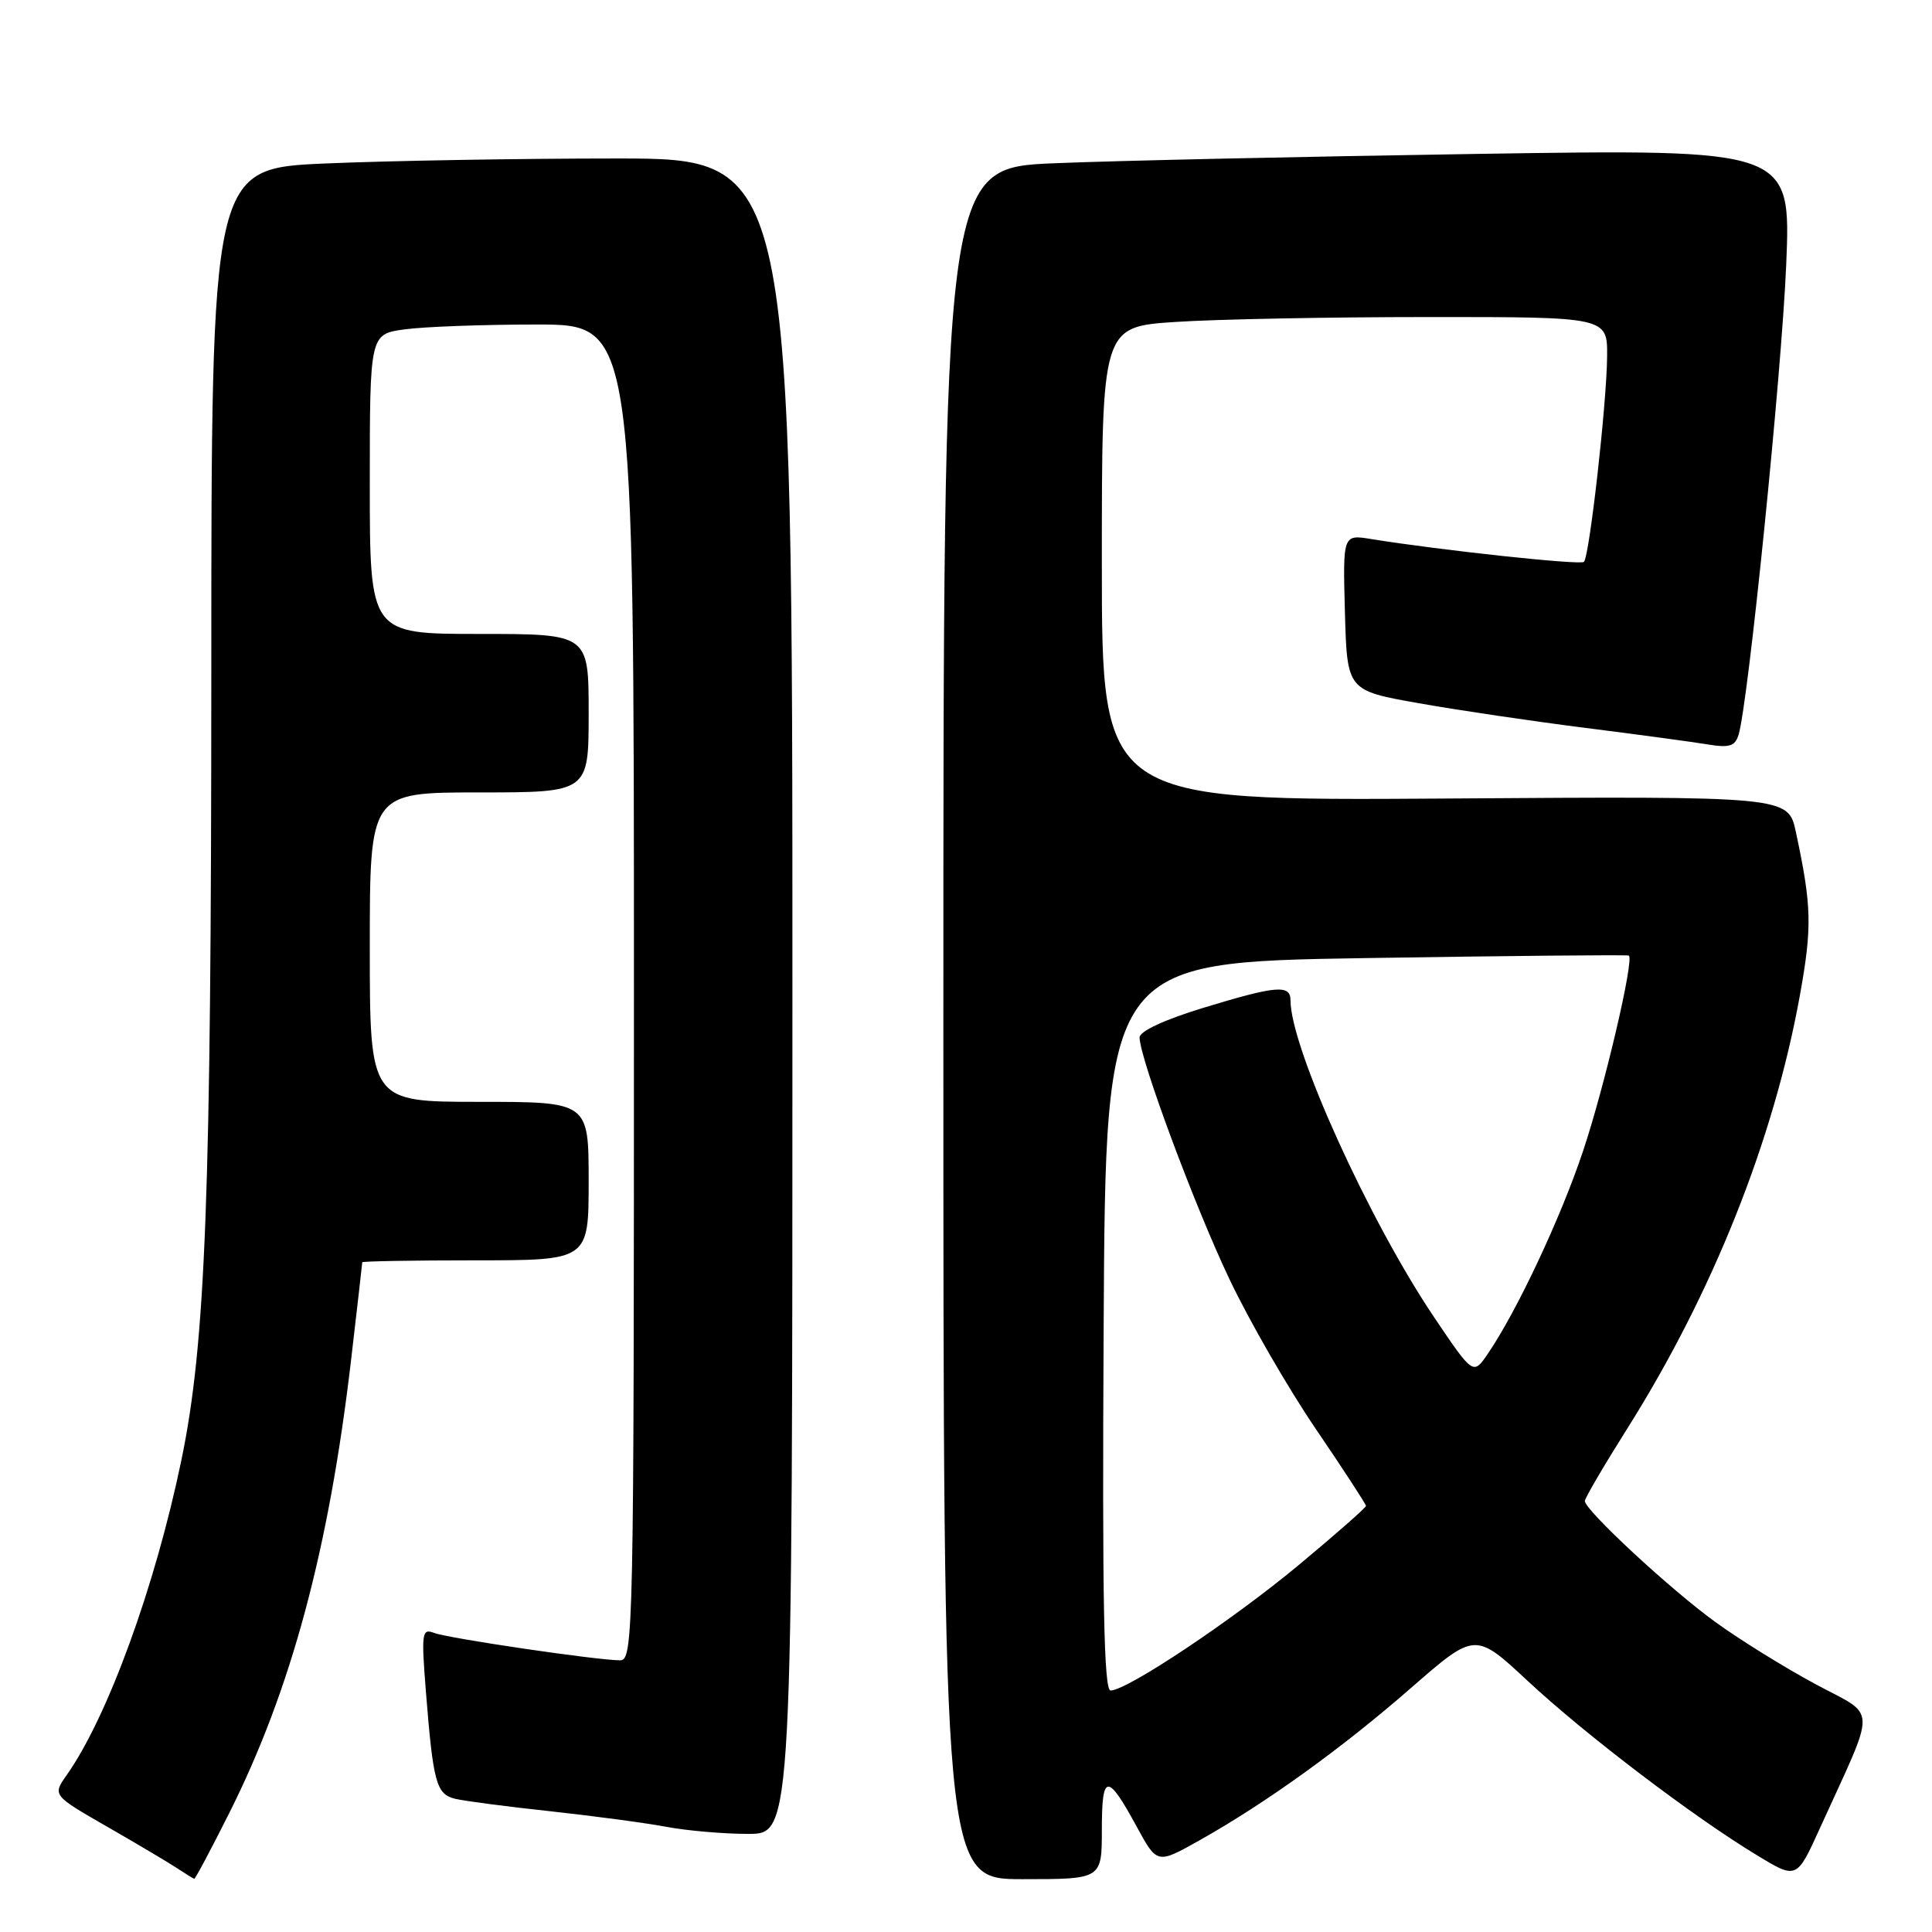 <?xml version="1.0" encoding="UTF-8" standalone="no"?>
<!DOCTYPE svg PUBLIC "-//W3C//DTD SVG 1.1//EN" "http://www.w3.org/Graphics/SVG/1.1/DTD/svg11.dtd" >
<svg xmlns="http://www.w3.org/2000/svg" xmlns:xlink="http://www.w3.org/1999/xlink" version="1.1" viewBox="0 0 256 256">
 <g >
 <path fill="currentColor"
d=" M 30.37 240.25 C 38.58 223.90 43.57 205.34 46.51 180.29 C 47.33 173.26 48.00 167.40 48.00 167.26 C 48.00 167.12 54.75 167.00 63.00 167.00 C 78.00 167.00 78.00 167.00 78.00 156.50 C 78.00 146.00 78.00 146.00 63.50 146.00 C 49.00 146.00 49.00 146.00 49.00 125.50 C 49.00 105.00 49.00 105.00 63.50 105.00 C 78.00 105.00 78.00 105.00 78.00 94.50 C 78.00 84.00 78.00 84.00 63.50 84.00 C 49.00 84.00 49.00 84.00 49.00 64.14 C 49.00 44.27 49.00 44.27 53.64 43.64 C 56.19 43.29 64.07 43.00 71.14 43.00 C 84.00 43.00 84.00 43.00 84.00 131.50 C 84.00 216.52 83.93 220.00 82.17 220.00 C 79.15 220.00 59.40 217.09 57.52 216.37 C 55.90 215.75 55.82 216.35 56.43 224.10 C 57.40 236.26 57.81 237.74 60.31 238.35 C 61.51 238.64 67.22 239.39 73.00 240.01 C 78.78 240.64 85.70 241.57 88.39 242.08 C 91.07 242.58 95.91 243.00 99.14 243.00 C 105.00 243.00 105.00 243.00 105.00 132.00 C 105.00 21.00 105.00 21.00 81.66 21.00 C 68.82 21.00 51.50 21.30 43.16 21.66 C 28.00 22.31 28.00 22.31 28.00 89.41 C 27.99 158.60 27.25 177.99 24.03 193.50 C 20.56 210.23 14.26 227.51 8.85 235.19 C 6.95 237.88 6.95 237.88 14.22 242.06 C 18.23 244.36 22.40 246.84 23.50 247.57 C 24.60 248.30 25.61 248.92 25.74 248.95 C 25.87 248.98 27.96 245.06 30.37 240.25 Z  M 146.00 242.44 C 146.00 234.94 146.72 234.88 150.62 242.04 C 153.32 247.01 153.32 247.01 158.91 243.87 C 167.74 238.91 177.80 231.67 186.98 223.65 C 195.47 216.25 195.47 216.25 202.48 222.78 C 210.10 229.87 224.36 240.72 232.79 245.82 C 238.07 249.03 238.07 249.03 241.14 242.26 C 248.76 225.49 248.83 227.62 240.49 223.12 C 236.43 220.93 230.49 217.25 227.30 214.93 C 221.35 210.63 210.00 200.10 210.00 198.89 C 210.00 198.52 212.51 194.23 215.58 189.36 C 226.93 171.36 235.00 151.12 238.47 132.02 C 240.14 122.80 240.07 120.11 237.96 110.23 C 236.94 105.50 236.94 105.50 191.47 105.81 C 146.00 106.11 146.00 106.11 146.00 74.71 C 146.00 43.30 146.00 43.30 155.75 42.66 C 161.11 42.30 176.19 42.01 189.25 42.01 C 213.00 42.00 213.00 42.00 212.95 47.25 C 212.90 53.46 210.61 73.72 209.88 74.45 C 209.43 74.91 190.95 72.92 181.71 71.43 C 177.93 70.81 177.93 70.81 178.21 81.16 C 178.50 91.50 178.50 91.50 188.00 93.18 C 193.22 94.11 203.12 95.57 210.00 96.44 C 216.88 97.31 224.14 98.29 226.15 98.62 C 229.14 99.12 229.90 98.90 230.37 97.36 C 231.64 93.25 236.07 49.53 236.68 35.13 C 237.32 19.75 237.32 19.75 195.91 20.39 C 173.14 20.74 147.86 21.29 139.75 21.63 C 125.00 22.23 125.00 22.23 125.00 135.61 C 125.00 249.00 125.00 249.00 135.50 249.00 C 146.00 249.00 146.00 249.00 146.00 242.44 Z  M 146.24 175.75 C 146.50 127.50 146.50 127.50 181.00 126.95 C 199.97 126.65 215.65 126.50 215.83 126.62 C 216.57 127.09 212.60 144.05 209.77 152.50 C 206.83 161.32 201.02 173.69 197.16 179.36 C 195.21 182.22 195.21 182.22 190.06 174.59 C 181.43 161.80 171.00 138.81 171.00 132.57 C 171.00 130.43 169.16 130.58 159.39 133.56 C 154.31 135.11 151.00 136.65 151.00 137.46 C 151.00 140.19 158.29 159.80 162.91 169.50 C 165.52 175.00 170.66 183.92 174.33 189.31 C 178.00 194.71 181.00 199.31 181.00 199.54 C 181.00 199.77 177.03 203.26 172.19 207.29 C 163.33 214.67 149.34 224.00 147.16 224.00 C 146.27 224.00 146.04 212.20 146.24 175.75 Z "/>
</g>
</svg>